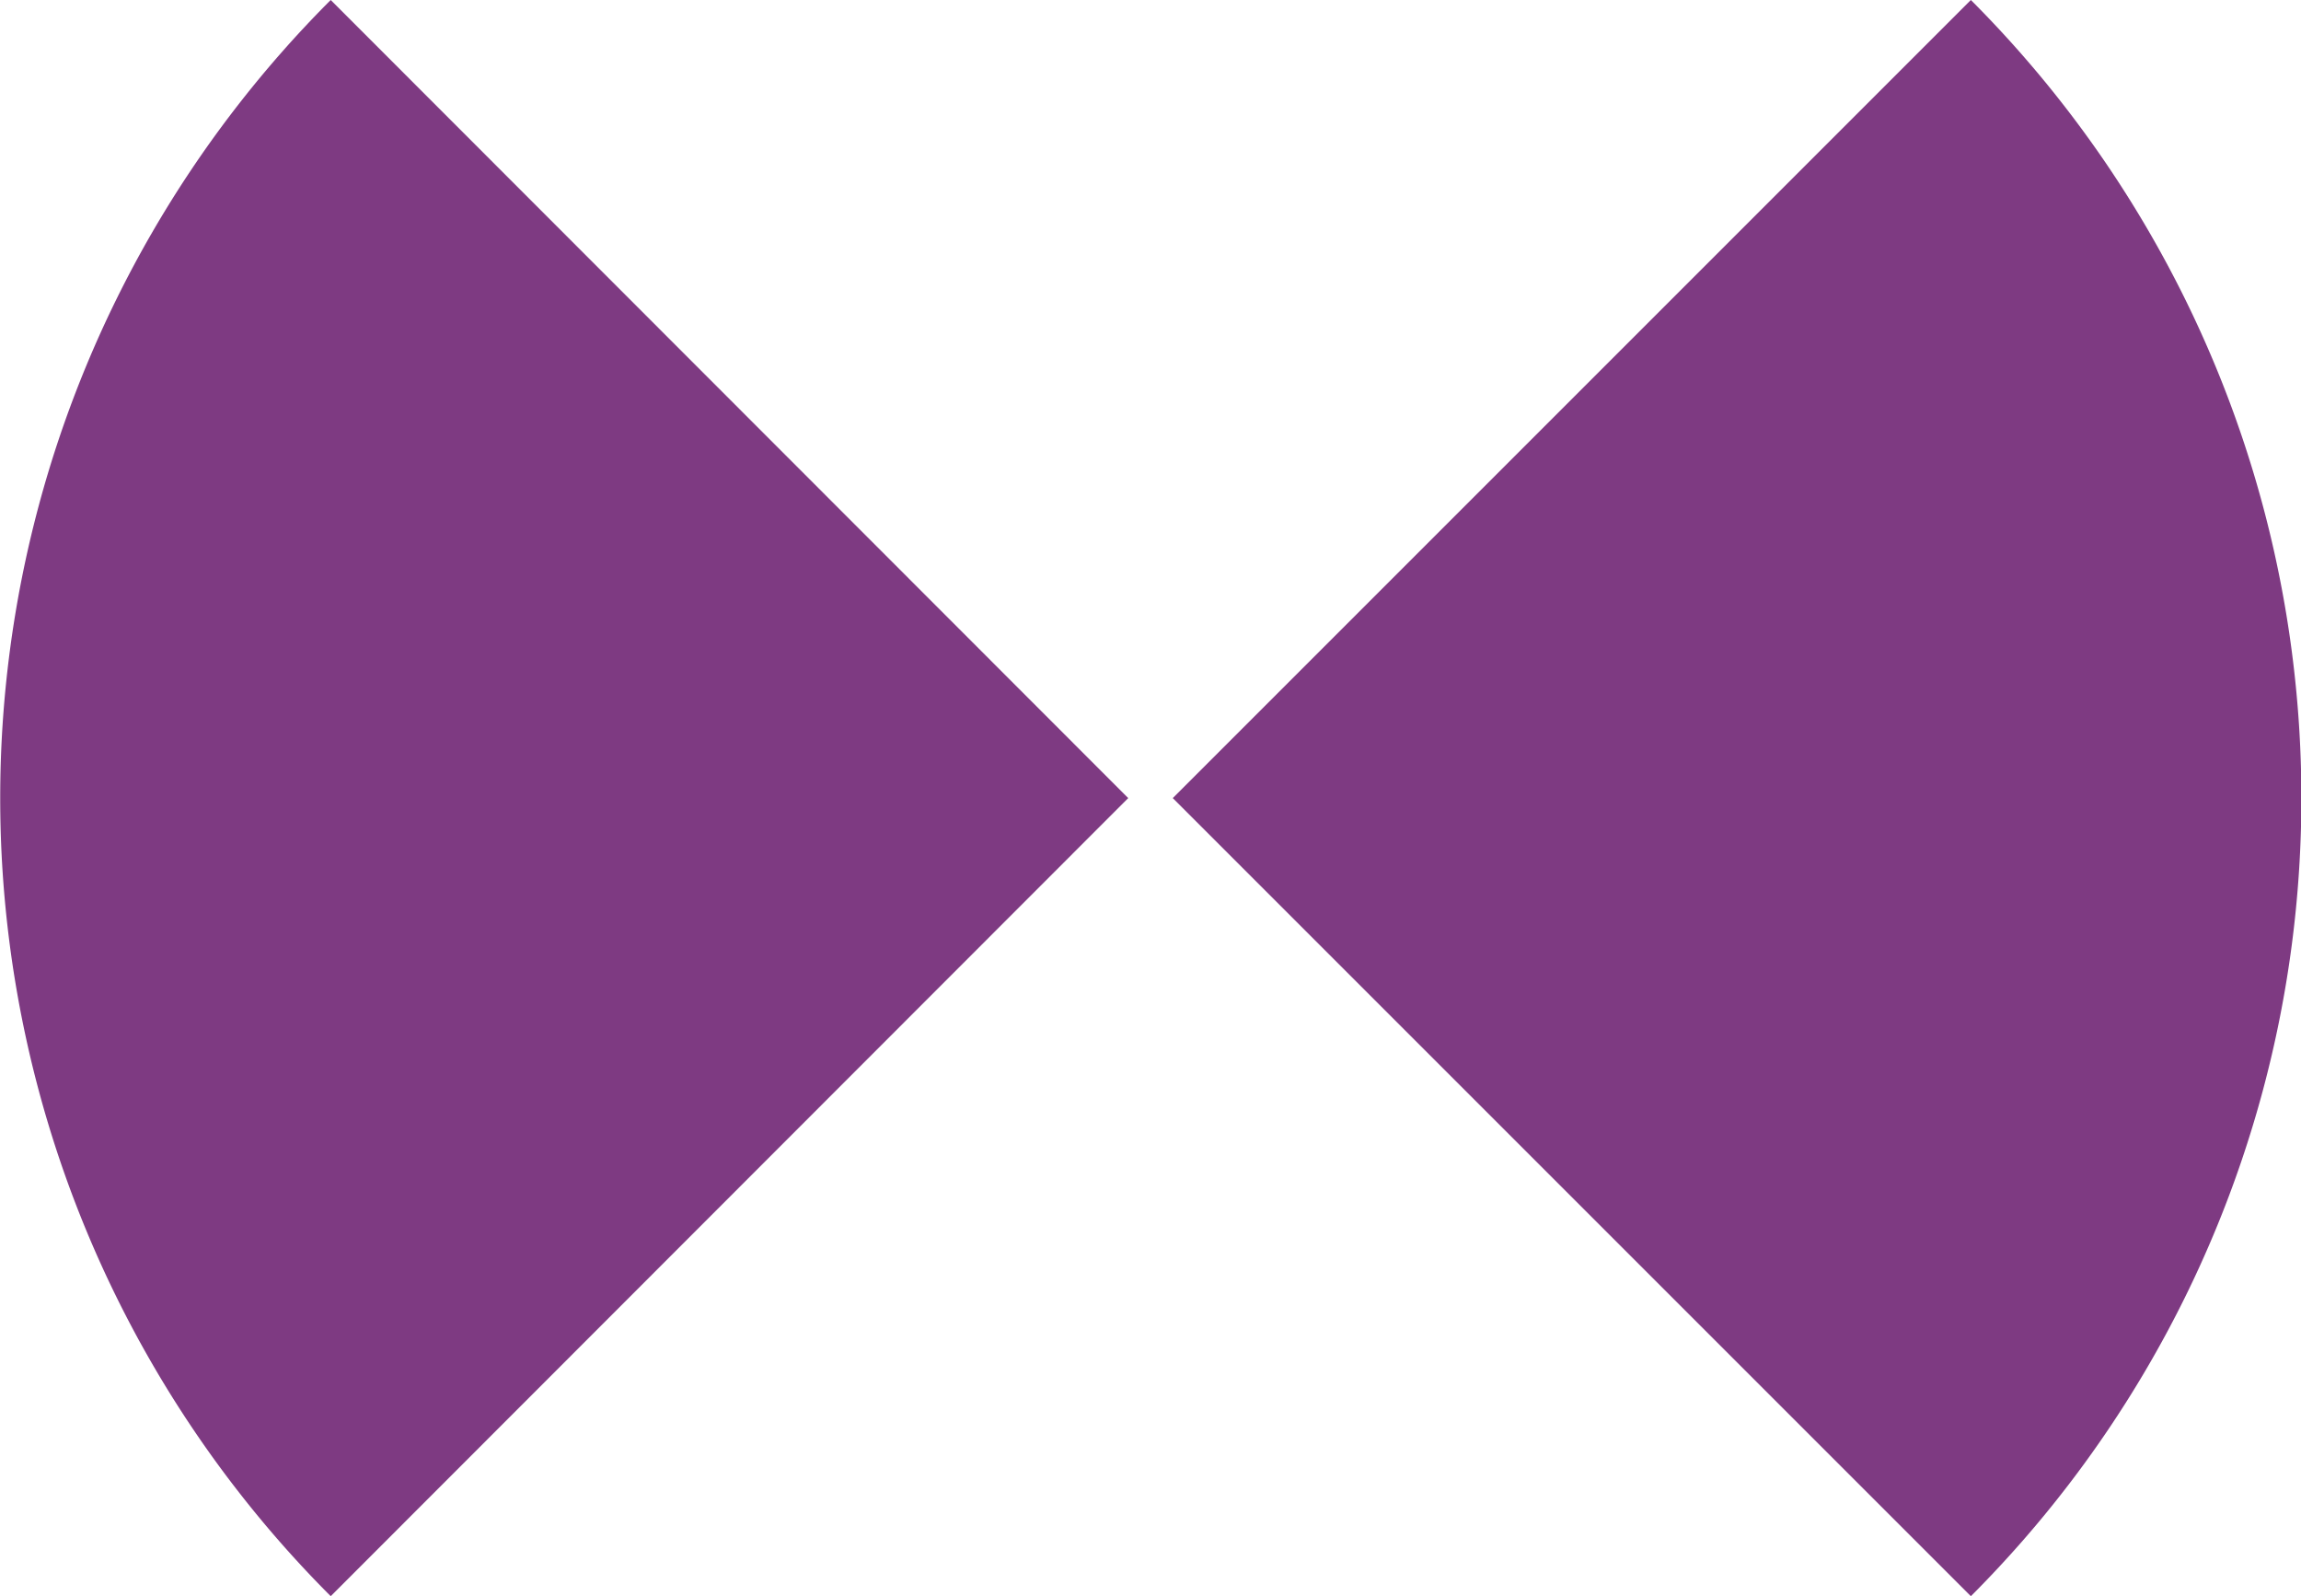 <svg xmlns="http://www.w3.org/2000/svg" viewBox="0 0 39.24 27.22"><defs><style>.cls-1{fill:#7e3a82;fill-rule:evenodd;}</style></defs><title>Asset 11</title><g id="Layer_2" data-name="Layer 2"><g id="Layer_1-2" data-name="Layer 1"><path class="cls-1" d="M5.64,27.22A19.25,19.25,0,0,1,5.64,0L19.24,13.61Z"/><path class="cls-1" d="M33.61,0a19.25,19.25,0,0,1,0,27.22L20,13.61Z"/></g></g></svg>